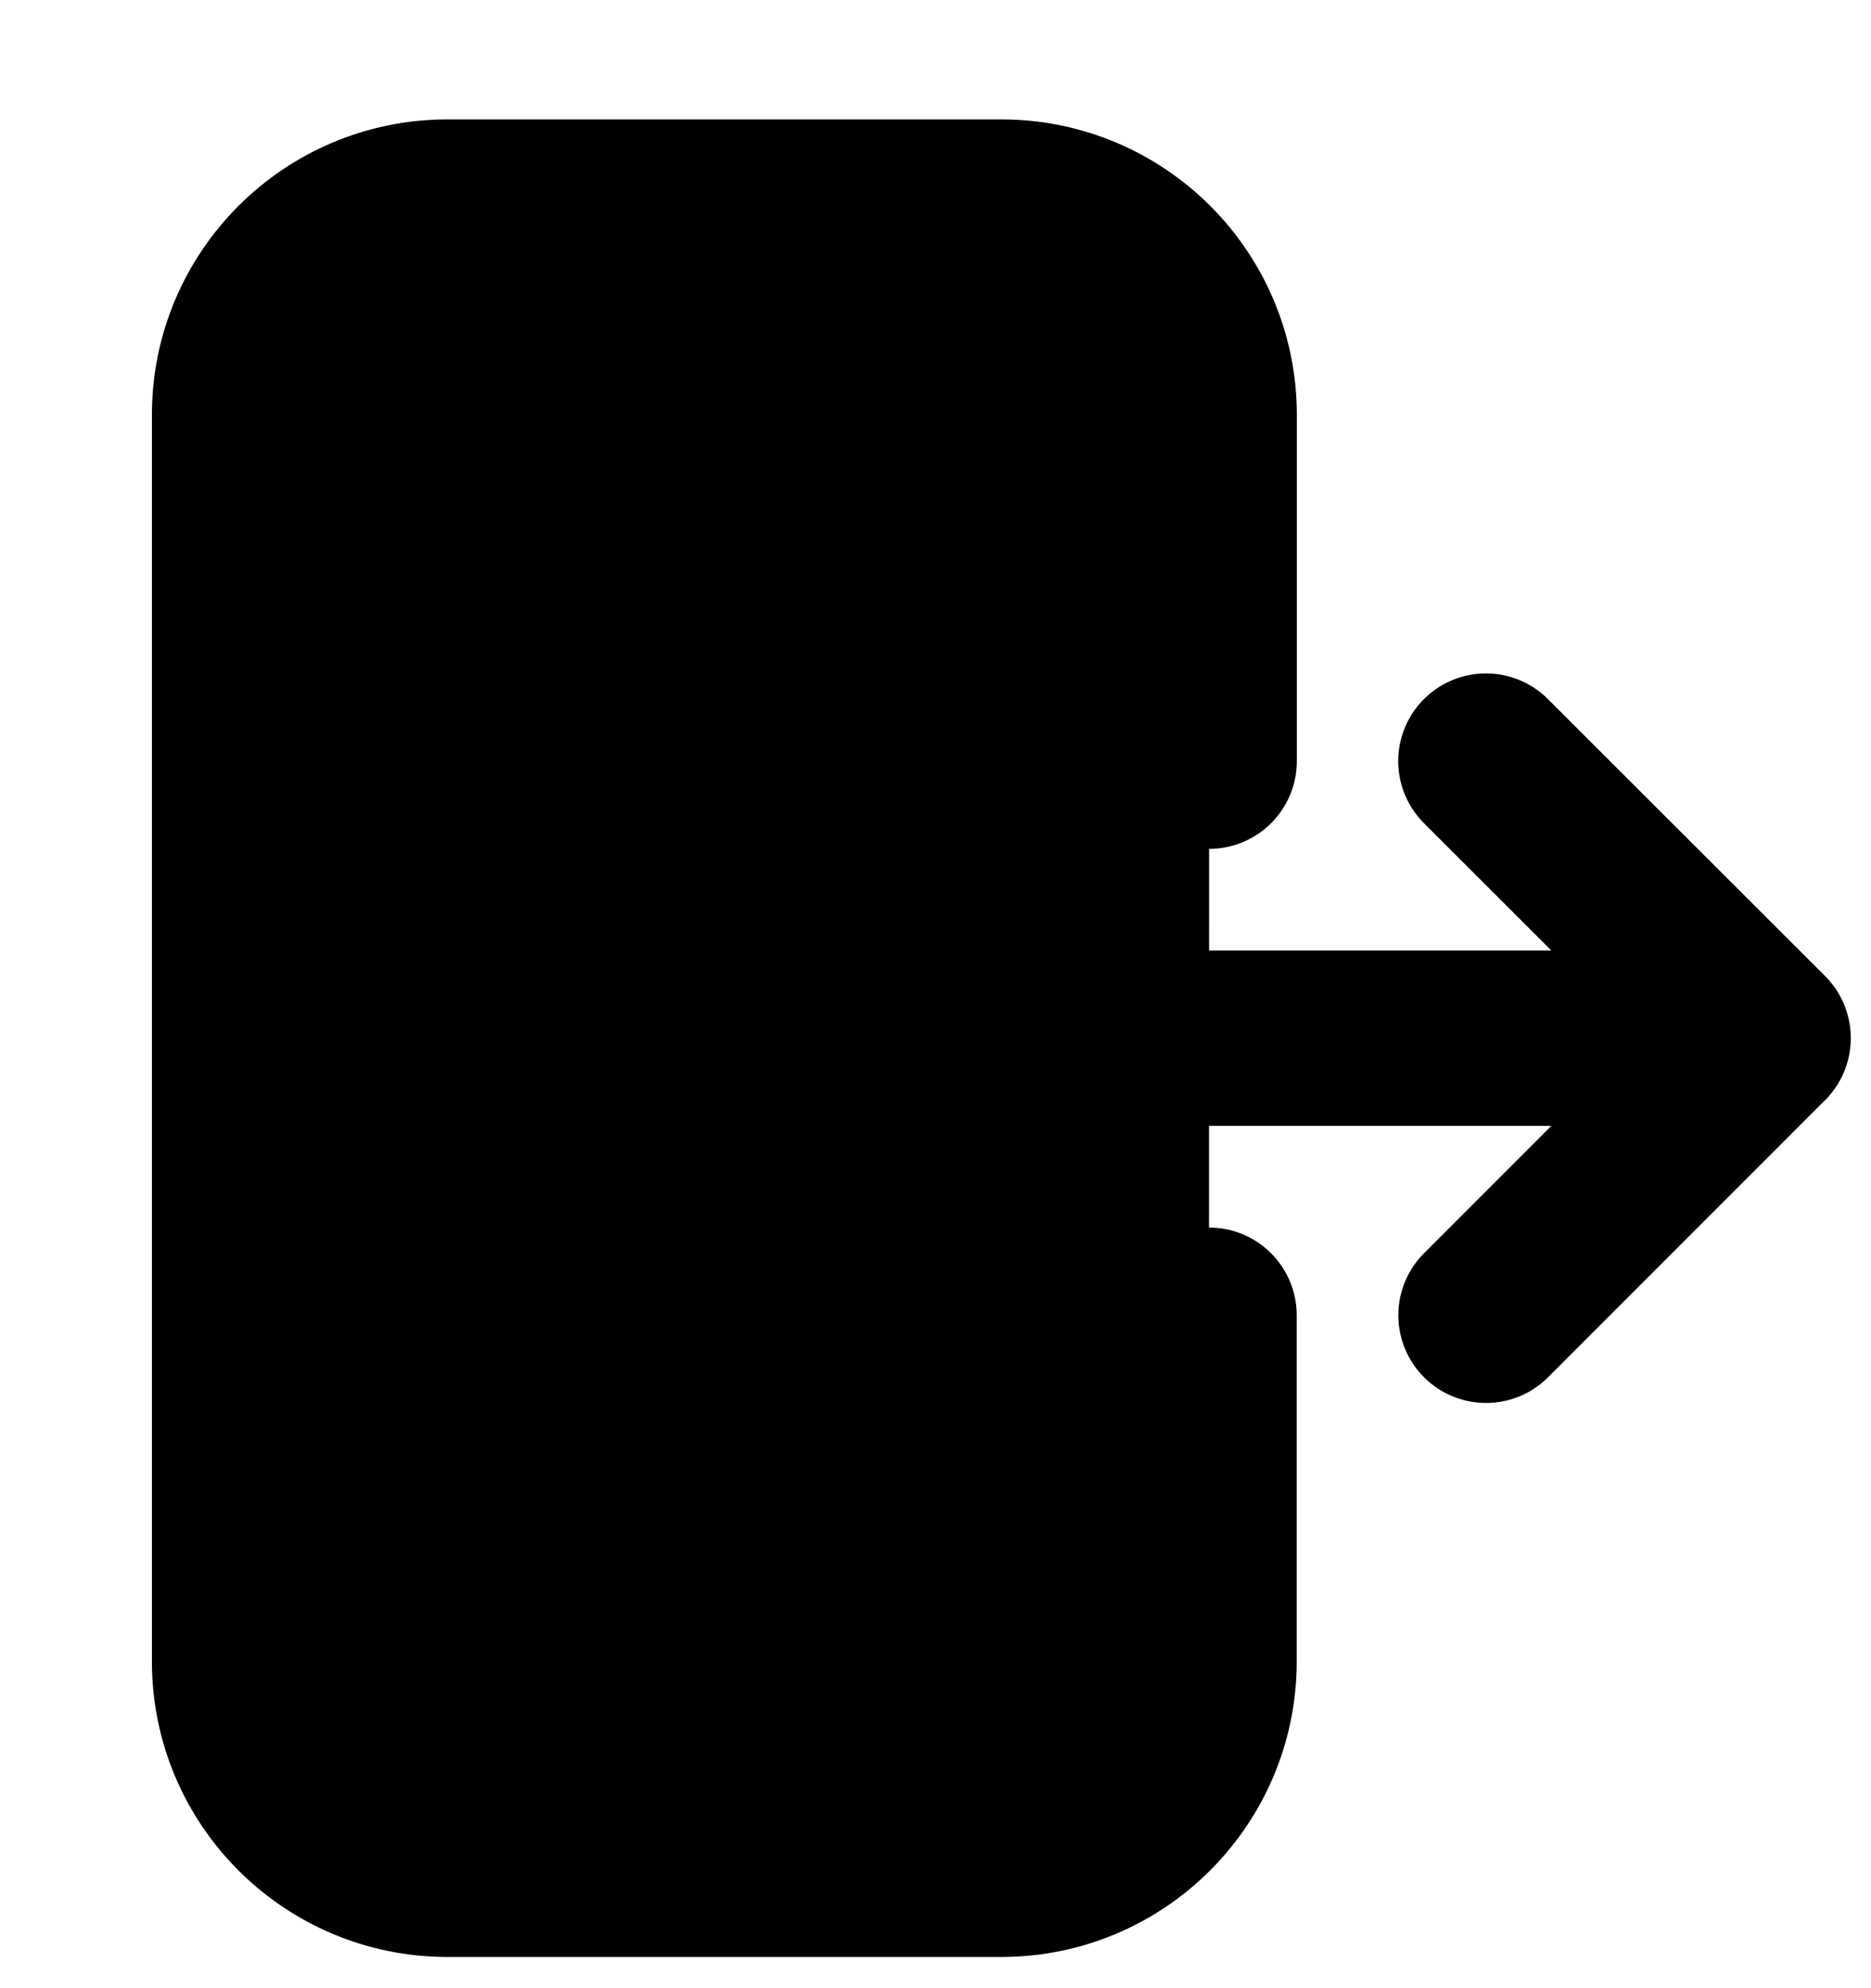 <svg viewBox="0 0 16 17">
  <g clip-path="url(#a)">
    <path stroke="currentColor" stroke-linecap="round" stroke-linejoin="round" stroke-width="1.5" d="M10.34 6.508V3.547c0-.981-.796-1.776-1.777-1.776H3.825c-.98 0-1.776.795-1.776 1.776v10.66c0 .98.795 1.776 1.776 1.776h4.738c.98 0 1.776-.796 1.776-1.777v-2.96m2.369 0 2.369-2.37m0 0-2.37-2.368m2.37 2.369H5.01"/>
  </g>
  <defs>
    <clipPath id="a">
      <path d="M0 0h16v16H0z" transform="translate(0 .877)"/>
    </clipPath>
  </defs>
</svg>
